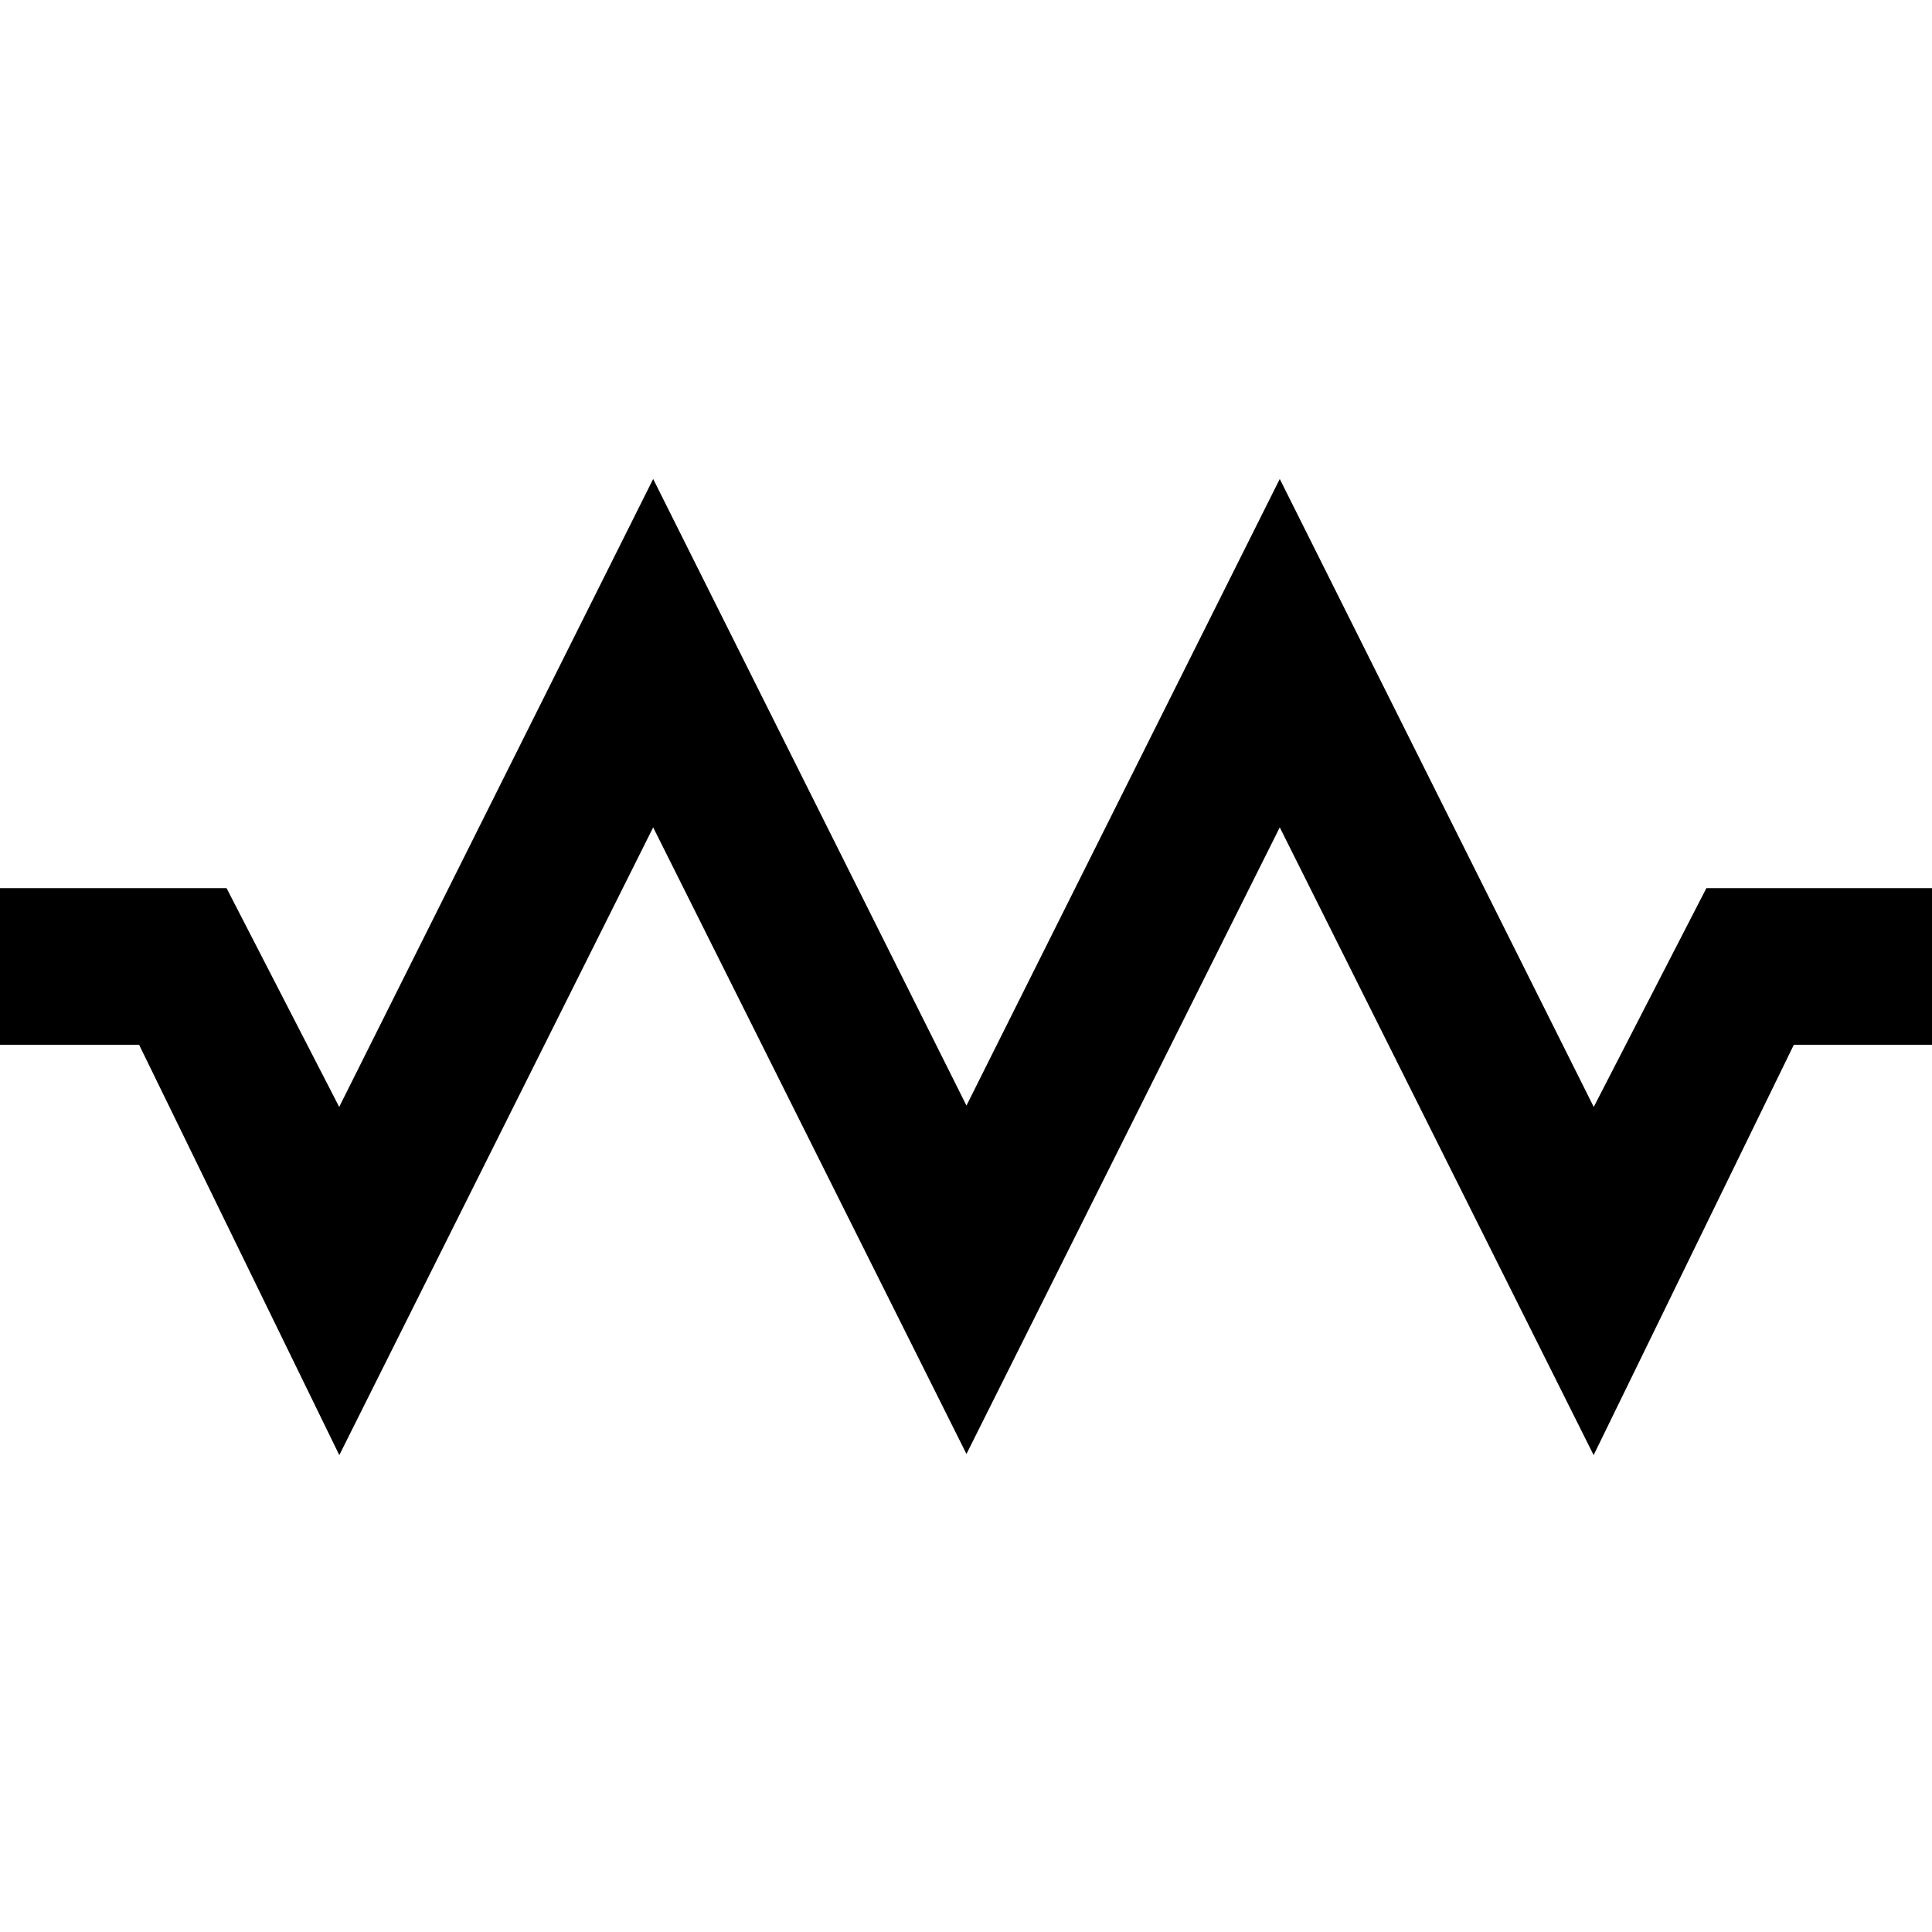 <?xml version="1.0" encoding="UTF-8" standalone="no"?>
<!-- Created with Inkscape (http://www.inkscape.org/) -->
<svg xmlns:svg="http://www.w3.org/2000/svg" xmlns="http://www.w3.org/2000/svg" version="1.0" width="37" height="37" id="svg2453">
  <defs id="defs2455"/>
  <g transform="translate(5.062,-652.875)" id="layer1">
    <path d="M 31.947,670.884 L 28.227,670.884 C 28.227,670.884 25.447,676.284 25.447,676.284 C 25.447,676.284 19.447,664.284 19.447,664.284 C 19.447,664.284 13.447,676.284 13.447,676.284 C 13.447,676.284 7.447,664.284 7.447,664.284 C 7.447,664.284 1.447,676.284 1.447,676.284 C 1.447,676.284 -1.333,670.884 -1.333,670.884 C -1.333,670.884 -5.053,670.884 -5.053,670.884 C -5.053,670.884 -5.096,671.842 -5.053,671.884 C -5.053,671.884 -1.773,671.884 -1.773,671.884 C -1.773,671.884 1.447,678.484 1.447,678.484 C 1.447,678.484 7.447,666.484 7.447,666.484 C 7.447,666.484 13.447,678.484 13.447,678.484 C 13.447,678.484 19.447,666.484 19.447,666.484 C 19.447,666.484 25.447,678.484 25.447,678.484 C 25.447,678.484 28.667,671.884 28.667,671.884 C 28.667,671.884 31.947,671.884 31.947,671.884 L 31.947,670.884 z" id="path2463" style="fill:#000000;fill-opacity:1;fill-rule:evenodd;stroke:black;stroke-width:2;stroke-linecap:butt;stroke-linejoin:miter;stroke-miterlimit:4;stroke-dasharray:none;stroke-opacity:1"/>
  </g>
</svg>
